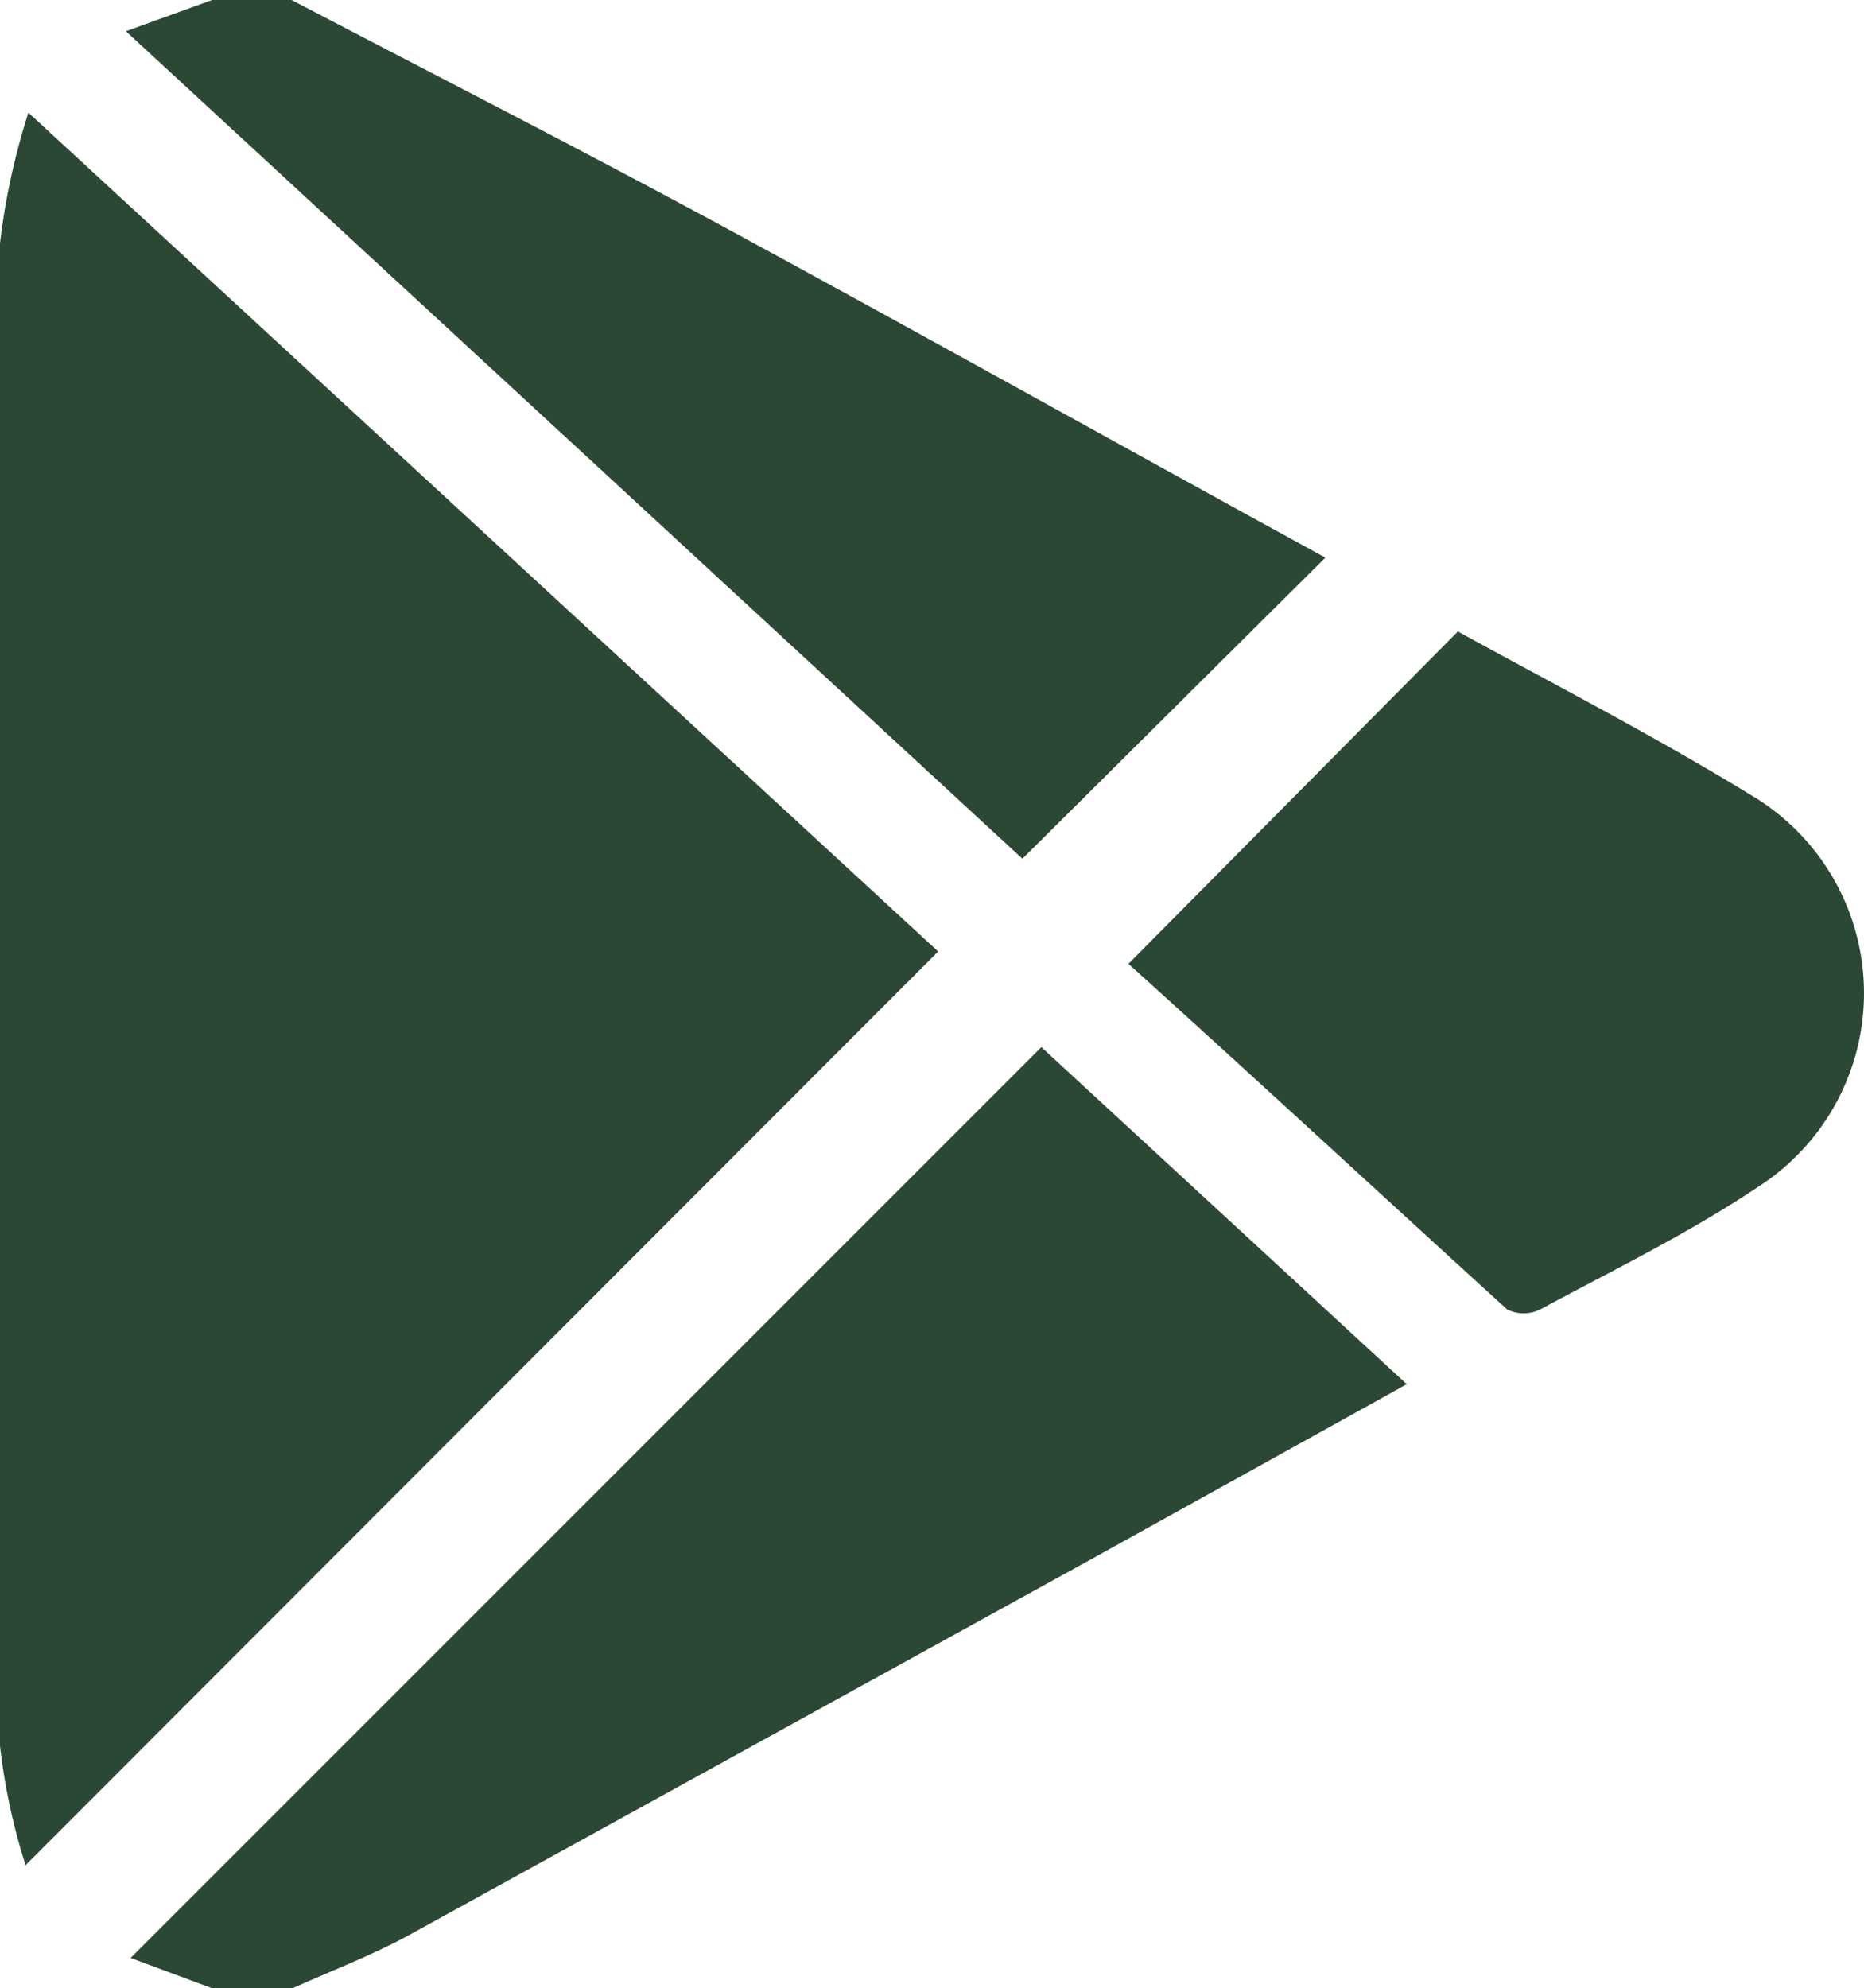 <svg xmlns="http://www.w3.org/2000/svg" viewBox="0 0 19.69 21"><defs><style>.cls-1{fill:#2b4835;}</style></defs><title>Risorsa 1012</title><g id="Livello_2" data-name="Livello 2"><g id="contents"><path class="cls-1" d="M2.24,21l-.86-.32L11,11.06l3.86,3.56L11.47,16.5,4.3,20.45c-.39.21-.81.37-1.21.55Z"/><path class="cls-1" d="M3.08,0c1.49.78,3,1.55,4.48,2.35C9.72,3.52,11.88,4.73,14,5.89L10.8,9.07,1.33.33,2.24,0Z"/><path class="cls-1" d="M9.91,10.05.27,19.7A6.61,6.61,0,0,1,0,18.44Q0,10.51,0,2.57A7.3,7.3,0,0,1,.3,1.19Z"/><path class="cls-1" d="M15.4,6.67c1,.55,2.07,1.1,3.1,1.73a2.43,2.43,0,0,1,.08,4.13c-.73.49-1.53.88-2.31,1.3a.39.39,0,0,1-.35,0c-1.34-1.22-2.67-2.45-4-3.65Z"/></g></g></svg>